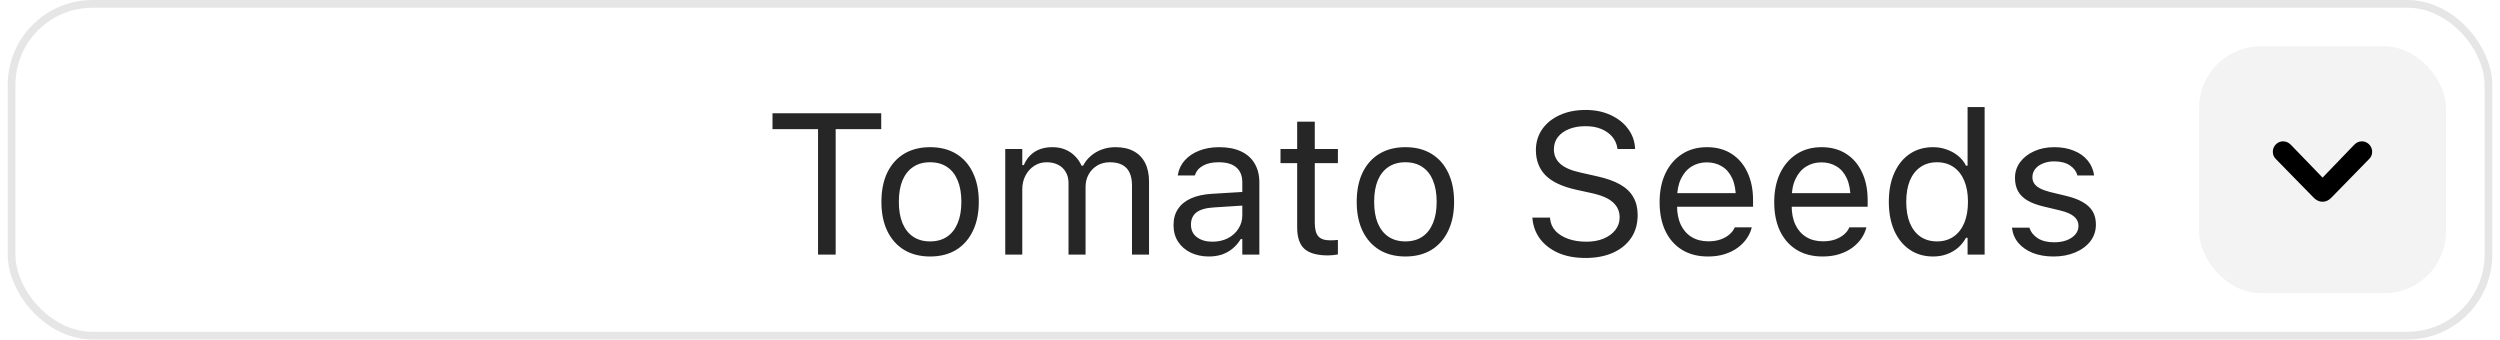 <svg width="162" height="22" viewBox="0 0 162 22" fill="none" xmlns="http://www.w3.org/2000/svg">
<rect x="0.75" y="0.25" width="160.5" height="21.5" rx="5.25" stroke="black" stroke-opacity="0.1" stroke-width="0.5"/>
<g clip-path="url(#clip0_520_8089)">
<rect x="142.5" y="3" width="16" height="16" rx="4" fill="black" fill-opacity="0.05"/>
<path d="M150.5 13.073C150.295 13.073 150.106 12.987 149.933 12.816L147.468 10.297C147.404 10.231 147.357 10.161 147.325 10.085C147.295 10.01 147.28 9.927 147.28 9.836C147.28 9.713 147.31 9.6 147.369 9.498C147.431 9.393 147.512 9.311 147.612 9.251C147.714 9.19 147.826 9.159 147.947 9.159C148.134 9.159 148.3 9.233 148.446 9.381L150.62 11.63H150.387L152.554 9.381C152.695 9.233 152.86 9.159 153.046 9.159C153.169 9.159 153.281 9.19 153.381 9.251C153.484 9.311 153.565 9.393 153.624 9.498C153.686 9.6 153.716 9.713 153.716 9.836C153.716 10.018 153.653 10.172 153.525 10.297L151.064 12.816C150.975 12.905 150.885 12.97 150.794 13.011C150.705 13.052 150.607 13.073 150.5 13.073Z" fill="black"/>
</g>
<path d="M53.009 16.5V8.369H50.058V7.34H57.103V8.369H54.152V16.5H53.009ZM60.271 16.621C59.623 16.621 59.063 16.479 58.589 16.195C58.119 15.908 57.755 15.499 57.497 14.97C57.243 14.441 57.116 13.813 57.116 13.085V13.072C57.116 12.34 57.243 11.71 57.497 11.181C57.755 10.652 58.119 10.245 58.589 9.962C59.063 9.678 59.623 9.537 60.271 9.537C60.923 9.537 61.483 9.678 61.953 9.962C62.423 10.245 62.785 10.652 63.039 11.181C63.297 11.71 63.426 12.34 63.426 13.072V13.085C63.426 13.813 63.297 14.441 63.039 14.97C62.785 15.499 62.423 15.908 61.953 16.195C61.483 16.479 60.923 16.621 60.271 16.621ZM60.271 15.643C60.703 15.643 61.069 15.541 61.369 15.338C61.67 15.135 61.898 14.843 62.055 14.462C62.215 14.082 62.296 13.622 62.296 13.085V13.072C62.296 12.531 62.215 12.069 62.055 11.688C61.898 11.308 61.67 11.018 61.369 10.819C61.069 10.616 60.703 10.514 60.271 10.514C59.839 10.514 59.473 10.616 59.173 10.819C58.872 11.018 58.642 11.308 58.481 11.688C58.324 12.069 58.246 12.531 58.246 13.072V13.085C58.246 13.622 58.324 14.082 58.481 14.462C58.642 14.843 58.872 15.135 59.173 15.338C59.473 15.541 59.839 15.643 60.271 15.643ZM65.14 16.5V9.657H66.244V10.698H66.346C66.498 10.33 66.731 10.044 67.044 9.841C67.361 9.638 67.744 9.537 68.193 9.537C68.502 9.537 68.779 9.587 69.024 9.689C69.27 9.791 69.481 9.932 69.659 10.114C69.837 10.292 69.979 10.499 70.085 10.736H70.186C70.309 10.495 70.474 10.286 70.681 10.108C70.888 9.926 71.128 9.786 71.398 9.689C71.674 9.587 71.968 9.537 72.281 9.537C72.746 9.537 73.14 9.623 73.461 9.797C73.787 9.97 74.035 10.224 74.204 10.559C74.373 10.889 74.458 11.293 74.458 11.771V16.5H73.353V12.025C73.353 11.686 73.301 11.407 73.195 11.187C73.093 10.963 72.937 10.796 72.725 10.685C72.513 10.571 72.247 10.514 71.925 10.514C71.608 10.514 71.331 10.586 71.094 10.73C70.857 10.874 70.673 11.066 70.541 11.308C70.41 11.545 70.345 11.809 70.345 12.101V16.5H69.24V11.854C69.24 11.583 69.181 11.348 69.062 11.149C68.948 10.946 68.783 10.789 68.567 10.679C68.356 10.569 68.106 10.514 67.818 10.514C67.522 10.514 67.253 10.592 67.012 10.749C66.775 10.906 66.587 11.117 66.447 11.384C66.312 11.646 66.244 11.938 66.244 12.26V16.5H65.14ZM78.33 16.621C77.898 16.621 77.509 16.538 77.162 16.373C76.819 16.208 76.546 15.973 76.343 15.668C76.144 15.364 76.045 15.004 76.045 14.589V14.577C76.045 14.17 76.142 13.823 76.337 13.536C76.532 13.244 76.815 13.015 77.188 12.85C77.56 12.685 78.011 12.588 78.54 12.558L81.053 12.406V13.288L78.673 13.44C78.152 13.47 77.772 13.578 77.53 13.764C77.293 13.95 77.175 14.213 77.175 14.551V14.564C77.175 14.911 77.306 15.182 77.568 15.377C77.831 15.567 78.161 15.662 78.559 15.662C78.935 15.662 79.269 15.588 79.561 15.44C79.853 15.288 80.082 15.082 80.247 14.824C80.416 14.566 80.501 14.274 80.501 13.948V11.815C80.501 11.392 80.372 11.071 80.114 10.851C79.86 10.626 79.477 10.514 78.965 10.514C78.554 10.514 78.218 10.588 77.956 10.736C77.693 10.88 77.518 11.085 77.429 11.352L77.422 11.371H76.318L76.324 11.333C76.383 10.973 76.532 10.66 76.769 10.394C77.01 10.123 77.321 9.913 77.702 9.765C78.082 9.613 78.516 9.537 79.003 9.537C79.561 9.537 80.033 9.628 80.418 9.81C80.808 9.992 81.102 10.254 81.301 10.597C81.504 10.935 81.606 11.341 81.606 11.815V16.5H80.501V15.491H80.399C80.255 15.732 80.08 15.937 79.873 16.106C79.669 16.276 79.439 16.405 79.181 16.494C78.922 16.578 78.639 16.621 78.33 16.621ZM86.055 16.551C85.353 16.551 84.843 16.409 84.525 16.125C84.212 15.842 84.056 15.374 84.056 14.723V10.571H82.977V9.657H84.056V7.886H85.198V9.657H86.696V10.571H85.198V14.443C85.198 14.845 85.274 15.135 85.427 15.313C85.579 15.486 85.833 15.573 86.189 15.573C86.286 15.573 86.368 15.571 86.436 15.567C86.508 15.563 86.595 15.556 86.696 15.548V16.487C86.591 16.504 86.485 16.519 86.379 16.532C86.273 16.544 86.165 16.551 86.055 16.551ZM91.07 16.621C90.422 16.621 89.862 16.479 89.388 16.195C88.918 15.908 88.554 15.499 88.296 14.97C88.042 14.441 87.915 13.813 87.915 13.085V13.072C87.915 12.34 88.042 11.71 88.296 11.181C88.554 10.652 88.918 10.245 89.388 9.962C89.862 9.678 90.422 9.537 91.07 9.537C91.722 9.537 92.282 9.678 92.752 9.962C93.222 10.245 93.584 10.652 93.837 11.181C94.096 11.71 94.225 12.34 94.225 13.072V13.085C94.225 13.813 94.096 14.441 93.837 14.97C93.584 15.499 93.222 15.908 92.752 16.195C92.282 16.479 91.722 16.621 91.07 16.621ZM91.07 15.643C91.501 15.643 91.868 15.541 92.168 15.338C92.468 15.135 92.697 14.843 92.853 14.462C93.014 14.082 93.095 13.622 93.095 13.085V13.072C93.095 12.531 93.014 12.069 92.853 11.688C92.697 11.308 92.468 11.018 92.168 10.819C91.868 10.616 91.501 10.514 91.07 10.514C90.638 10.514 90.272 10.616 89.972 10.819C89.671 11.018 89.441 11.308 89.28 11.688C89.123 12.069 89.045 12.531 89.045 13.072V13.085C89.045 13.622 89.123 14.082 89.28 14.462C89.441 14.843 89.671 15.135 89.972 15.338C90.272 15.541 90.638 15.643 91.07 15.643ZM102.737 16.716C102.068 16.716 101.484 16.608 100.985 16.392C100.49 16.172 100.096 15.872 99.804 15.491C99.516 15.106 99.349 14.665 99.303 14.17L99.296 14.101H100.439L100.445 14.17C100.475 14.475 100.591 14.74 100.794 14.964C101.002 15.184 101.277 15.355 101.62 15.478C101.967 15.601 102.36 15.662 102.8 15.662C103.215 15.662 103.583 15.597 103.905 15.465C104.231 15.33 104.487 15.144 104.673 14.907C104.859 14.67 104.952 14.397 104.952 14.088V14.082C104.952 13.701 104.812 13.381 104.533 13.123C104.254 12.861 103.799 12.66 103.168 12.52L102.153 12.298C101.235 12.095 100.566 11.782 100.147 11.358C99.732 10.931 99.525 10.385 99.525 9.721V9.714C99.529 9.207 99.667 8.758 99.938 8.369C100.213 7.979 100.591 7.675 101.074 7.455C101.56 7.235 102.119 7.125 102.75 7.125C103.359 7.125 103.898 7.235 104.368 7.455C104.838 7.67 105.21 7.962 105.485 8.331C105.765 8.699 105.919 9.111 105.949 9.568L105.955 9.657H104.812L104.8 9.575C104.757 9.304 104.647 9.065 104.47 8.857C104.292 8.646 104.055 8.479 103.759 8.356C103.463 8.233 103.116 8.174 102.718 8.178C102.337 8.178 101.994 8.237 101.689 8.356C101.385 8.474 101.141 8.646 100.959 8.87C100.782 9.09 100.693 9.361 100.693 9.683V9.689C100.693 10.053 100.828 10.36 101.099 10.609C101.37 10.859 101.816 11.052 102.438 11.187L103.454 11.415C104.093 11.555 104.607 11.737 104.997 11.961C105.386 12.186 105.669 12.461 105.847 12.787C106.029 13.108 106.12 13.489 106.12 13.929V13.935C106.12 14.507 105.98 15 105.701 15.415C105.422 15.829 105.028 16.151 104.521 16.379C104.013 16.604 103.418 16.716 102.737 16.716ZM110.678 16.621C110.026 16.621 109.465 16.477 108.996 16.189C108.53 15.901 108.17 15.495 107.917 14.97C107.667 14.441 107.542 13.819 107.542 13.104V13.098C107.542 12.391 107.667 11.771 107.917 11.238C108.17 10.705 108.528 10.288 108.989 9.987C109.451 9.687 109.99 9.537 110.608 9.537C111.23 9.537 111.763 9.681 112.208 9.968C112.656 10.256 112.999 10.658 113.236 11.174C113.477 11.686 113.598 12.283 113.598 12.964V13.396H108.113V12.514H113.033L112.487 13.32V12.882C112.487 12.344 112.406 11.902 112.246 11.555C112.085 11.208 111.863 10.95 111.579 10.781C111.296 10.607 110.97 10.521 110.602 10.521C110.233 10.521 109.903 10.611 109.611 10.793C109.324 10.971 109.095 11.236 108.926 11.587C108.757 11.938 108.672 12.37 108.672 12.882V13.32C108.672 13.806 108.754 14.223 108.919 14.57C109.084 14.913 109.319 15.178 109.624 15.364C109.929 15.546 110.288 15.637 110.703 15.637C111.012 15.637 111.281 15.594 111.509 15.51C111.738 15.425 111.926 15.317 112.074 15.186C112.222 15.055 112.326 14.921 112.385 14.786L112.411 14.729H113.515L113.502 14.78C113.443 15.012 113.337 15.239 113.185 15.459C113.037 15.675 112.844 15.872 112.607 16.049C112.37 16.223 112.089 16.363 111.763 16.468C111.442 16.57 111.08 16.621 110.678 16.621ZM118.104 16.621C117.453 16.621 116.892 16.477 116.422 16.189C115.957 15.901 115.597 15.495 115.343 14.97C115.094 14.441 114.969 13.819 114.969 13.104V13.098C114.969 12.391 115.094 11.771 115.343 11.238C115.597 10.705 115.955 10.288 116.416 9.987C116.877 9.687 117.417 9.537 118.035 9.537C118.657 9.537 119.19 9.681 119.634 9.968C120.083 10.256 120.426 10.658 120.663 11.174C120.904 11.686 121.024 12.283 121.024 12.964V13.396H115.54V12.514H120.459L119.914 13.32V12.882C119.914 12.344 119.833 11.902 119.672 11.555C119.512 11.208 119.289 10.95 119.006 10.781C118.722 10.607 118.396 10.521 118.028 10.521C117.66 10.521 117.33 10.611 117.038 10.793C116.75 10.971 116.522 11.236 116.353 11.587C116.183 11.938 116.099 12.37 116.099 12.882V13.32C116.099 13.806 116.181 14.223 116.346 14.57C116.511 14.913 116.746 15.178 117.051 15.364C117.355 15.546 117.715 15.637 118.13 15.637C118.439 15.637 118.708 15.594 118.936 15.51C119.165 15.425 119.353 15.317 119.501 15.186C119.649 15.055 119.753 14.921 119.812 14.786L119.837 14.729H120.942L120.929 14.78C120.87 15.012 120.764 15.239 120.612 15.459C120.464 15.675 120.271 15.872 120.034 16.049C119.797 16.223 119.516 16.363 119.19 16.468C118.868 16.57 118.507 16.621 118.104 16.621ZM125.265 16.621C124.689 16.621 124.186 16.475 123.754 16.183C123.322 15.891 122.988 15.48 122.751 14.951C122.514 14.418 122.396 13.796 122.396 13.085V13.072C122.396 12.357 122.514 11.735 122.751 11.206C122.988 10.677 123.32 10.267 123.748 9.975C124.179 9.683 124.685 9.537 125.265 9.537C125.578 9.537 125.872 9.587 126.147 9.689C126.426 9.786 126.674 9.924 126.89 10.102C127.105 10.279 127.275 10.491 127.397 10.736H127.499V6.94H128.604V16.5H127.499V15.408H127.397C127.258 15.662 127.082 15.88 126.871 16.062C126.659 16.24 126.418 16.377 126.147 16.475C125.876 16.572 125.582 16.621 125.265 16.621ZM125.519 15.643C125.933 15.643 126.291 15.539 126.591 15.332C126.892 15.125 127.122 14.831 127.283 14.45C127.444 14.065 127.524 13.61 127.524 13.085V13.072C127.524 12.543 127.444 12.088 127.283 11.707C127.122 11.327 126.892 11.033 126.591 10.825C126.291 10.618 125.933 10.514 125.519 10.514C125.104 10.514 124.746 10.618 124.446 10.825C124.15 11.028 123.921 11.32 123.76 11.701C123.604 12.082 123.525 12.539 123.525 13.072V13.085C123.525 13.614 123.604 14.071 123.76 14.456C123.921 14.837 124.15 15.131 124.446 15.338C124.746 15.541 125.104 15.643 125.519 15.643ZM133.072 16.621C132.564 16.621 132.116 16.544 131.727 16.392C131.337 16.235 131.024 16.018 130.787 15.738C130.554 15.459 130.417 15.131 130.375 14.754H131.504C131.597 15.038 131.779 15.266 132.05 15.44C132.321 15.613 132.674 15.7 133.11 15.7C133.419 15.7 133.69 15.656 133.923 15.567C134.16 15.474 134.346 15.349 134.481 15.192C134.617 15.032 134.685 14.848 134.685 14.64V14.627C134.685 14.395 134.591 14.198 134.405 14.037C134.219 13.872 133.914 13.739 133.491 13.637L132.431 13.383C132.004 13.282 131.653 13.151 131.377 12.99C131.102 12.825 130.899 12.624 130.768 12.387C130.637 12.146 130.571 11.862 130.571 11.536V11.53C130.571 11.149 130.681 10.808 130.901 10.508C131.126 10.207 131.43 9.97 131.815 9.797C132.201 9.623 132.634 9.537 133.117 9.537C133.595 9.537 134.018 9.613 134.386 9.765C134.759 9.913 135.057 10.125 135.281 10.4C135.51 10.675 135.649 10.999 135.7 11.371H134.615C134.543 11.1 134.378 10.88 134.12 10.711C133.861 10.542 133.525 10.457 133.11 10.457C132.84 10.457 132.598 10.502 132.387 10.59C132.175 10.675 132.008 10.793 131.885 10.946C131.763 11.098 131.701 11.276 131.701 11.479V11.492C131.701 11.644 131.741 11.78 131.822 11.898C131.902 12.016 132.027 12.12 132.196 12.209C132.366 12.298 132.583 12.376 132.85 12.444L133.904 12.698C134.547 12.854 135.025 13.079 135.338 13.371C135.656 13.663 135.814 14.054 135.814 14.545V14.558C135.814 14.964 135.694 15.324 135.453 15.637C135.211 15.946 134.883 16.187 134.469 16.36C134.058 16.534 133.593 16.621 133.072 16.621Z" fill="black" fill-opacity="0.85"/>
<defs>
<clipPath id="clip0_520_8089">
<rect width="16" height="16" fill="white" transform="translate(142.5 3)"/>
</clipPath>
</defs>
</svg>
